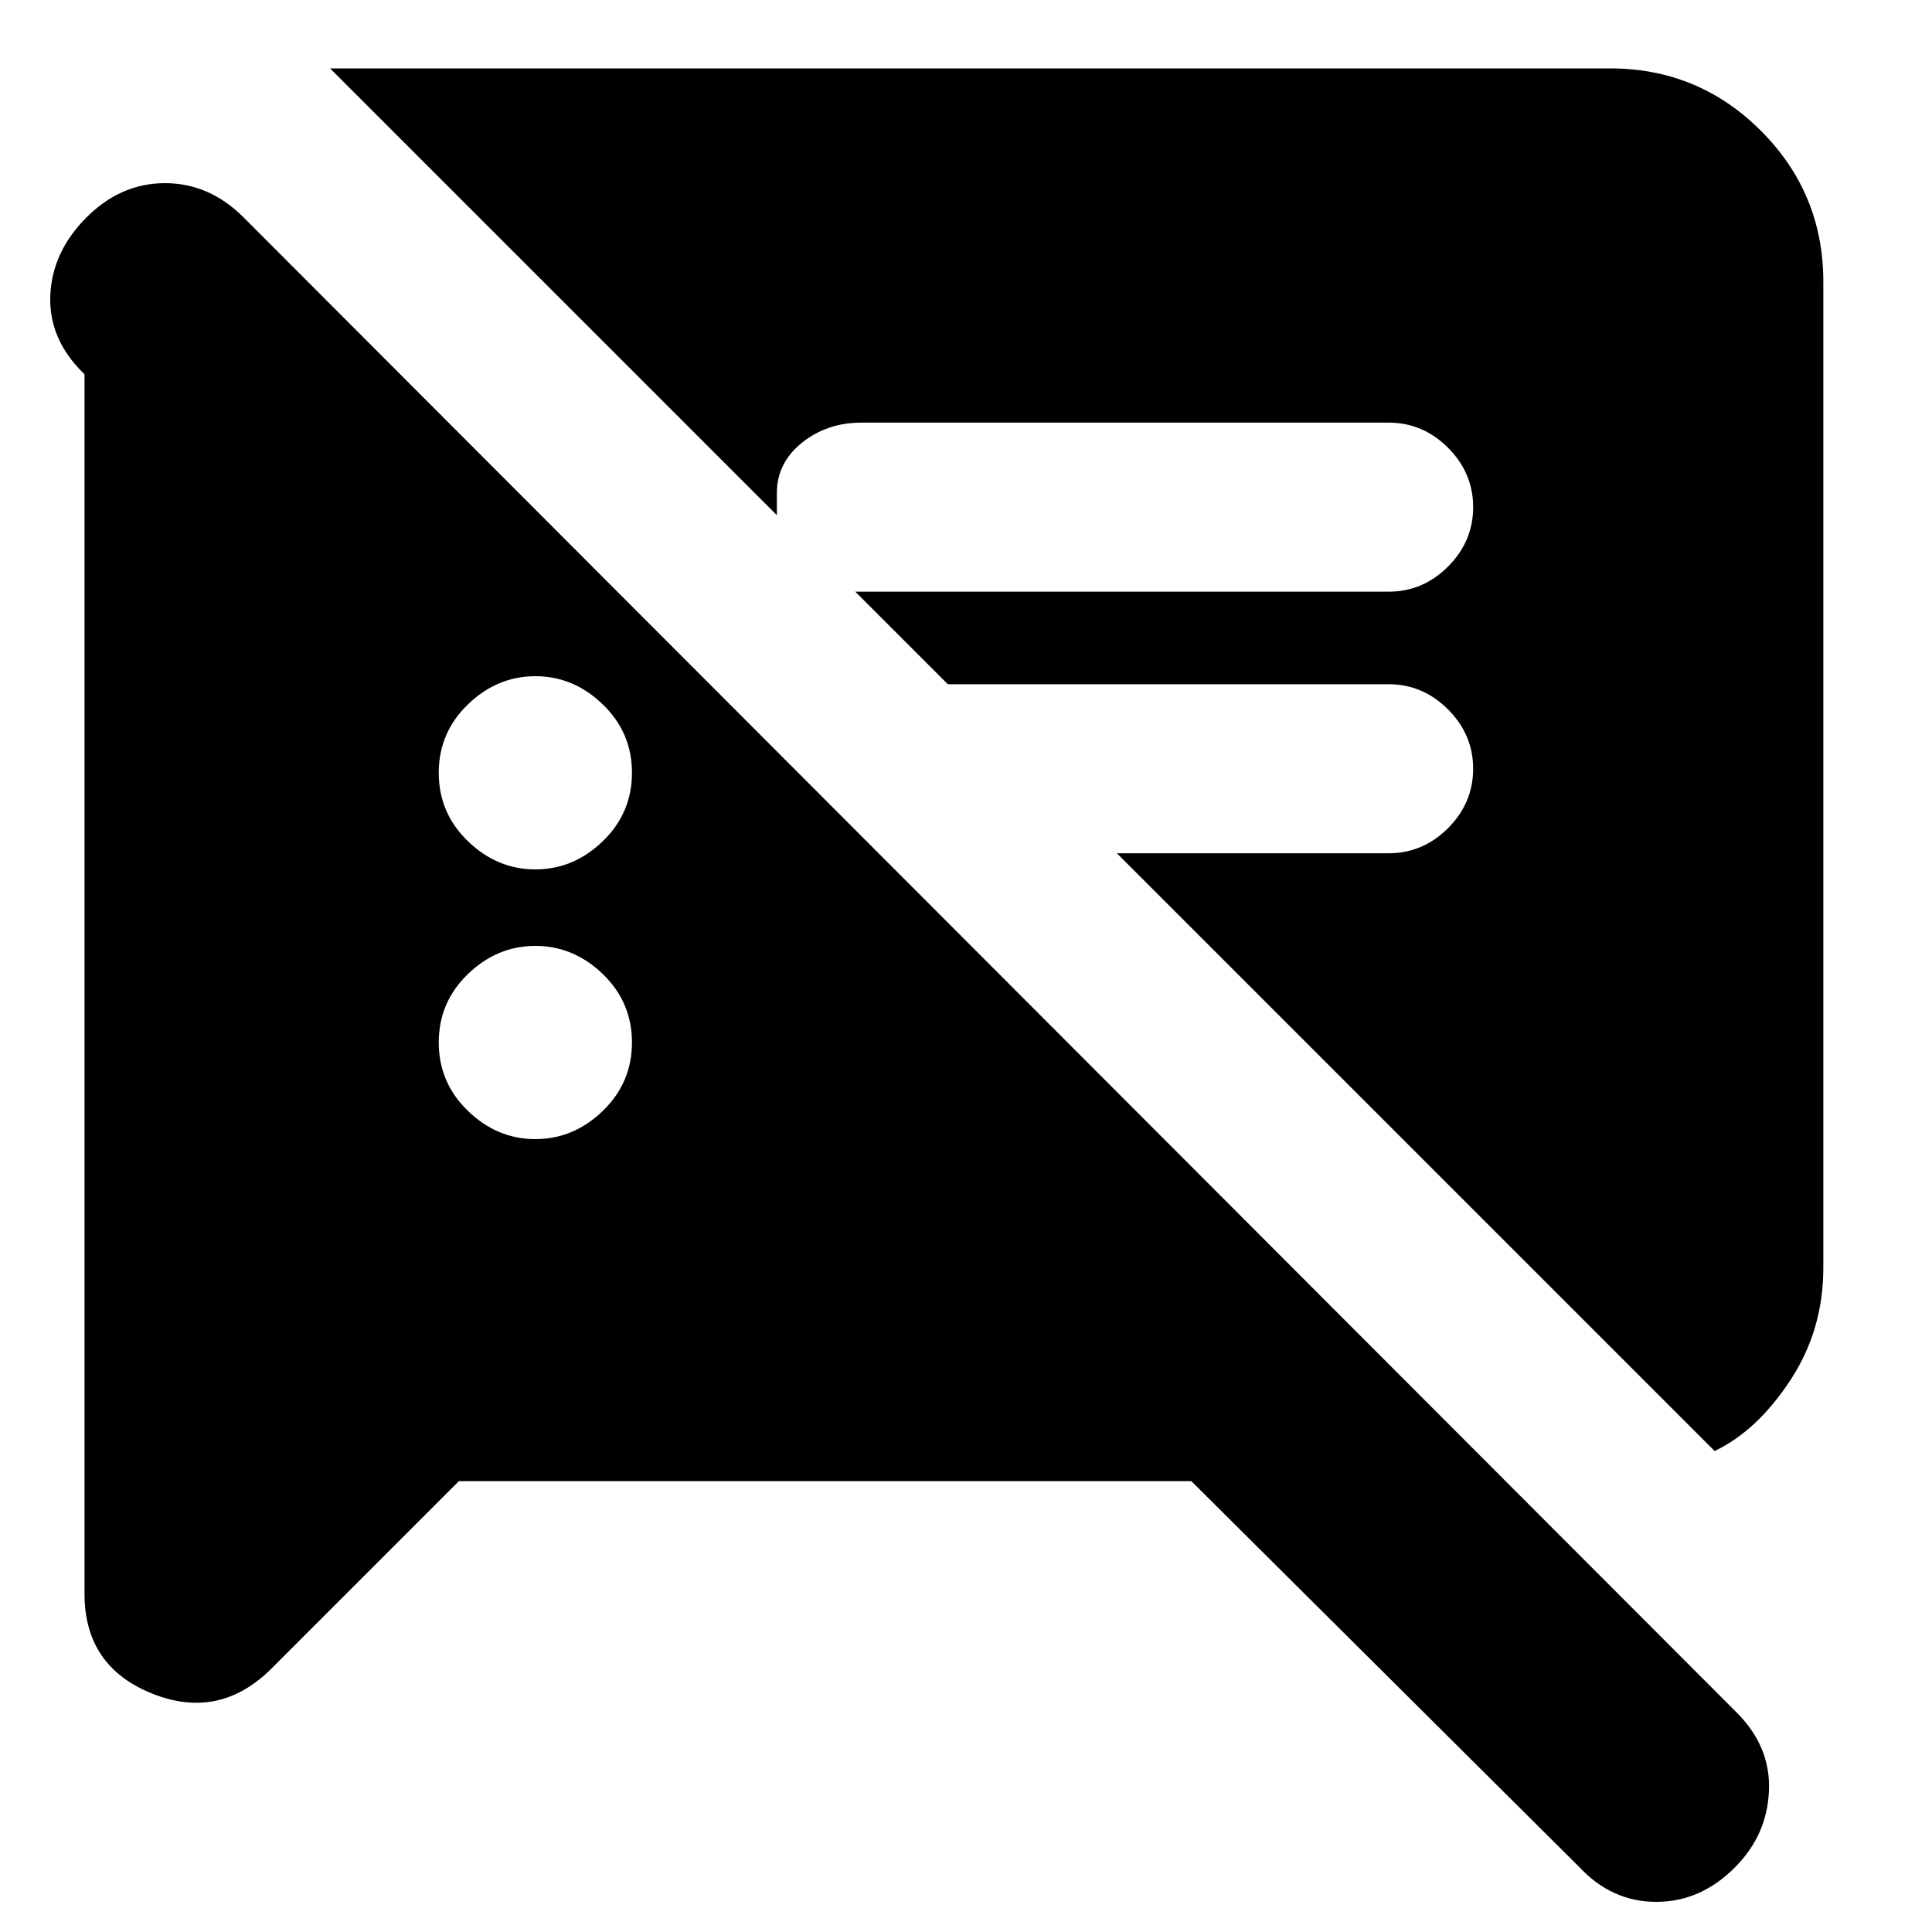 <svg xmlns="http://www.w3.org/2000/svg" height="20" width="20"><path d="M4.75 15.333 2.812 17.271Q2.271 17.812 1.573 17.531Q0.875 17.25 0.875 16.5V3.875L0.854 3.854Q0.5 3.5 0.521 3.052Q0.542 2.604 0.896 2.25Q1.25 1.896 1.708 1.896Q2.167 1.896 2.521 2.25L17.979 17.729Q18.333 18.083 18.312 18.542Q18.292 19 17.958 19.333Q17.604 19.688 17.146 19.688Q16.688 19.688 16.354 19.333L12.333 15.333ZM17.75 15.021 11.562 8.833H14.375Q14.729 8.833 14.99 8.573Q15.25 8.312 15.25 7.958Q15.25 7.604 14.99 7.344Q14.729 7.083 14.375 7.083H9.812L8.854 6.125H14.375Q14.729 6.125 14.99 5.865Q15.25 5.604 15.25 5.25Q15.25 4.896 14.99 4.635Q14.729 4.375 14.375 4.375H8.917Q8.562 4.375 8.302 4.583Q8.042 4.792 8.042 5.104V5.333L3.417 0.708H16.667Q17.583 0.708 18.229 1.354Q18.875 2 18.875 2.917V13.125Q18.875 13.771 18.531 14.292Q18.188 14.812 17.75 15.021ZM5.542 11.792Q5.938 11.792 6.24 11.5Q6.542 11.208 6.542 10.792Q6.542 10.375 6.24 10.083Q5.938 9.792 5.542 9.792Q5.146 9.792 4.844 10.083Q4.542 10.375 4.542 10.792Q4.542 11.208 4.844 11.5Q5.146 11.792 5.542 11.792ZM5.542 9Q5.938 9 6.24 8.708Q6.542 8.417 6.542 8Q6.542 7.583 6.24 7.292Q5.938 7 5.542 7Q5.146 7 4.844 7.292Q4.542 7.583 4.542 8Q4.542 8.417 4.844 8.708Q5.146 9 5.542 9Z"/></svg>